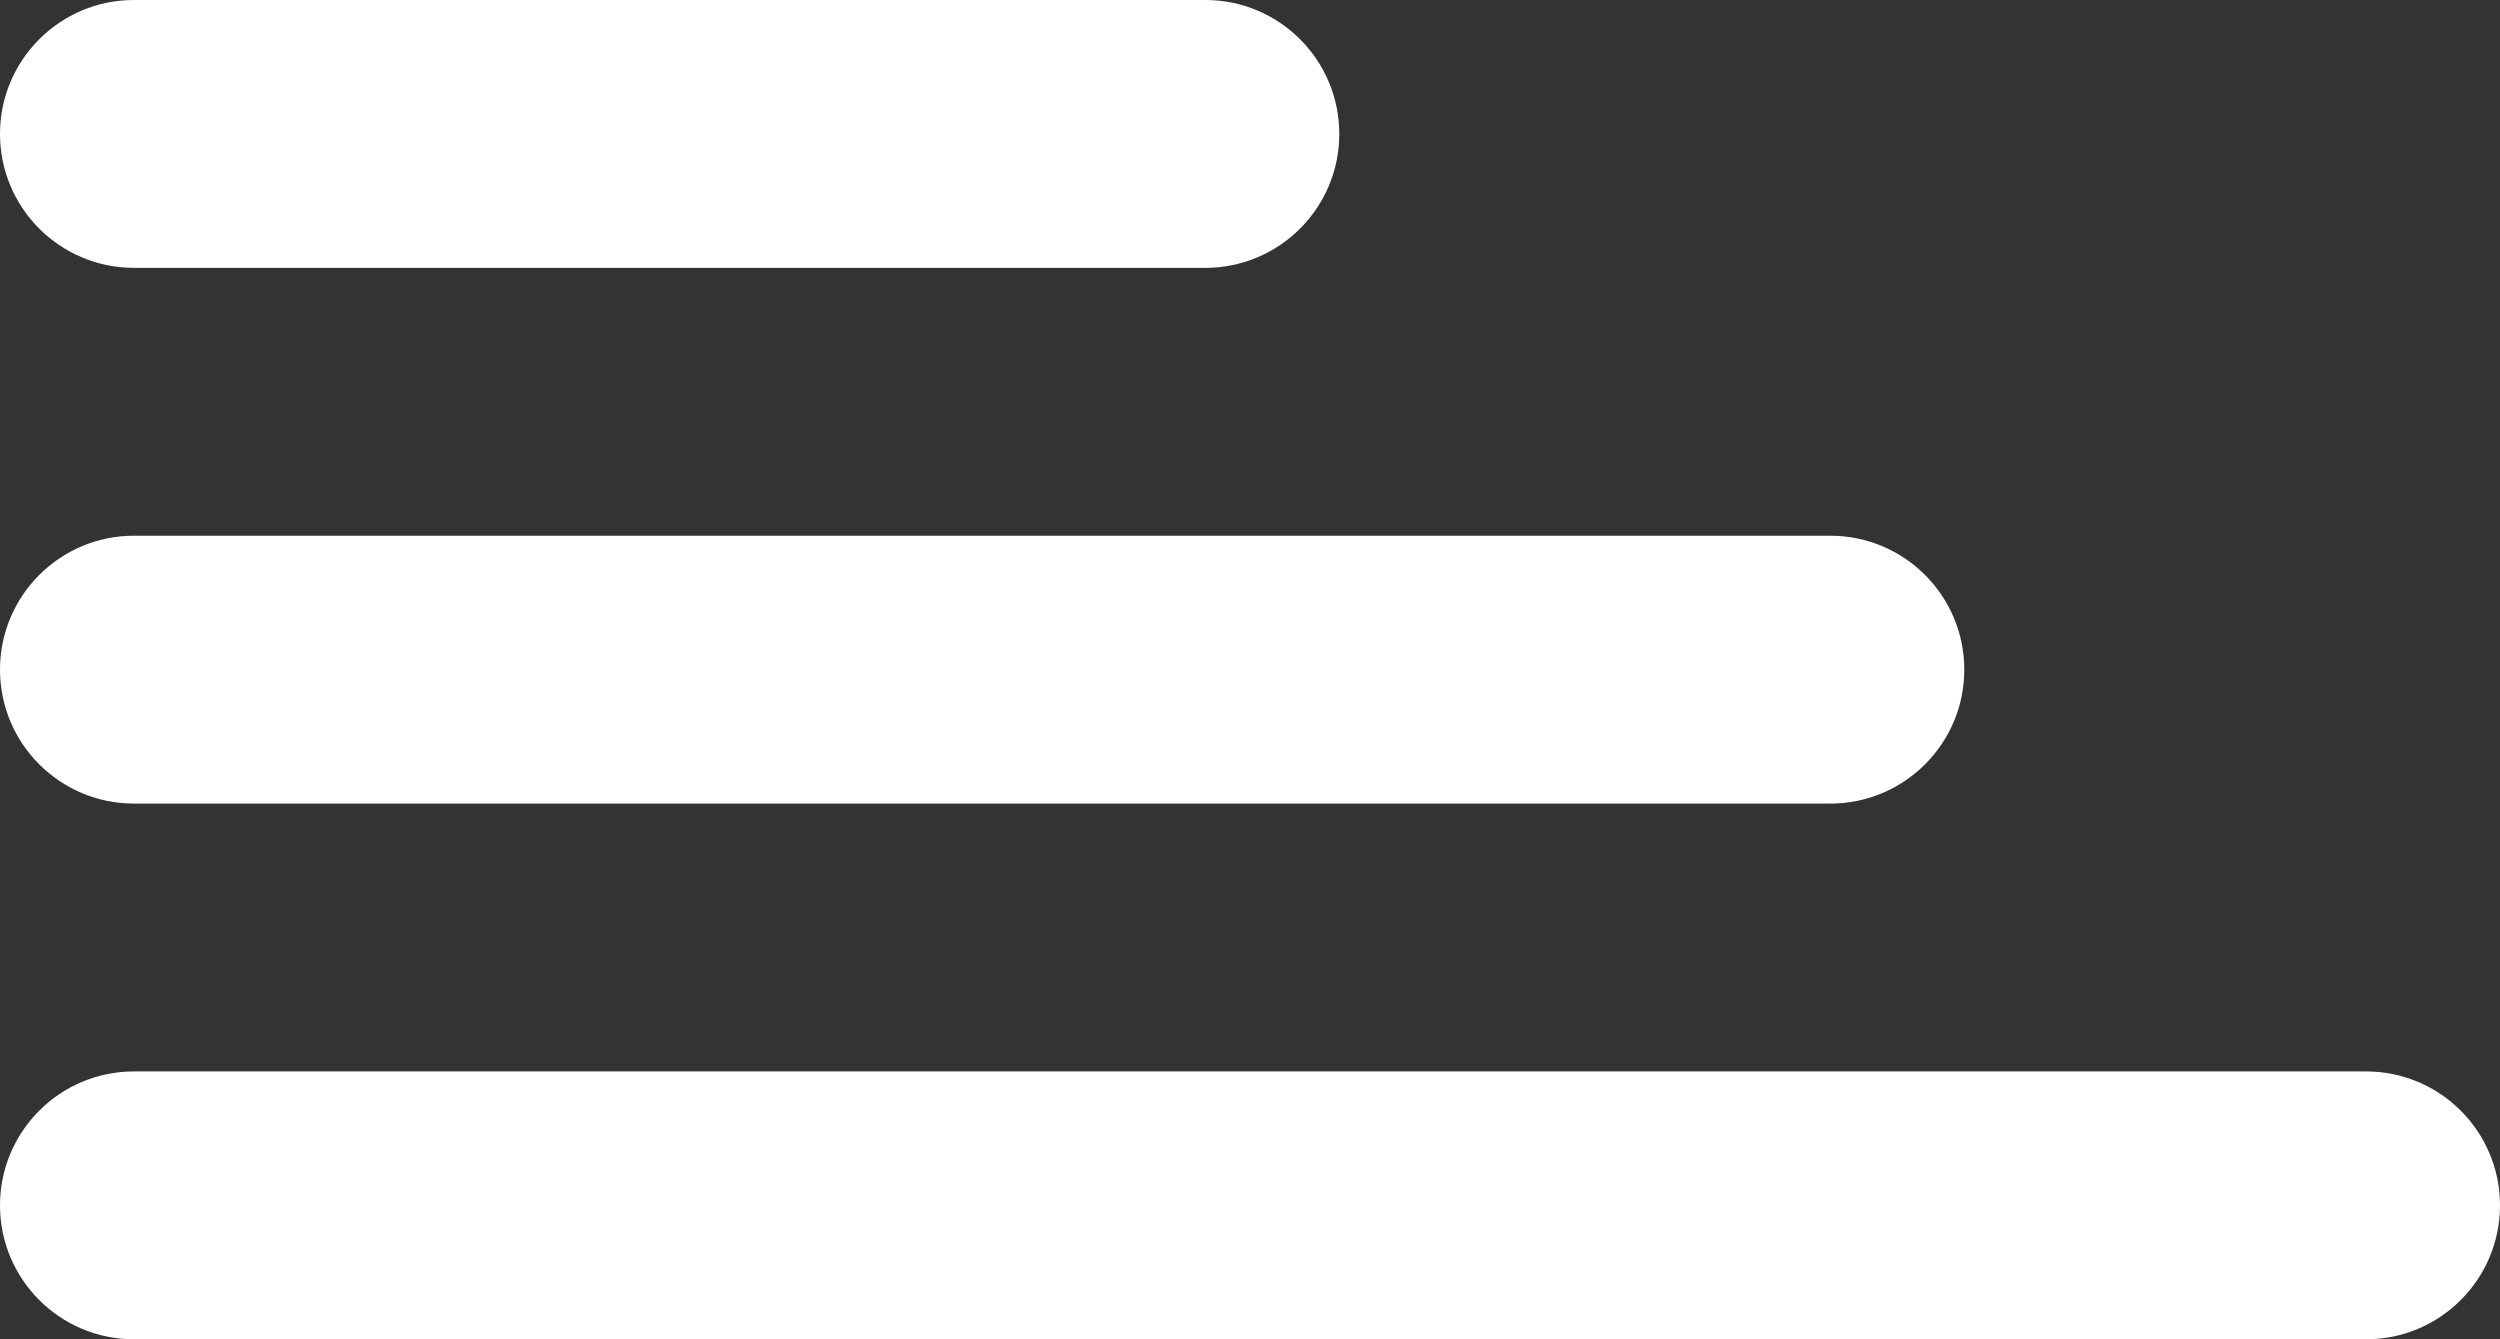 <svg width="28" height="15" viewBox="0 0 28 15" fill="none" xmlns="http://www.w3.org/2000/svg">
<rect x="0" y="0" width="28" height="15" fill="#333333" stroke="none"/>
<path fill-rule="evenodd" clip-rule="evenodd" d="M1.5 0C0.672 0 0 0.672 0 1.5C0 2.328 0.672 3 1.5 3H13.5C14.328 3 15 2.328 15 1.5C15 0.672 14.328 0 13.5 0H1.5ZM0 7.5C0 6.672 0.672 6 1.5 6H20.5C21.328 6 22 6.672 22 7.5C22 8.328 21.328 9 20.5 9H1.5C0.672 9 0 8.328 0 7.5ZM0 13.5C0 12.672 0.672 12 1.5 12H26.5C27.328 12 28 12.672 28 13.5C28 14.328 27.328 15 26.5 15H1.5C0.672 15 0 14.328 0 13.5Z" fill="white"/>
</svg>
